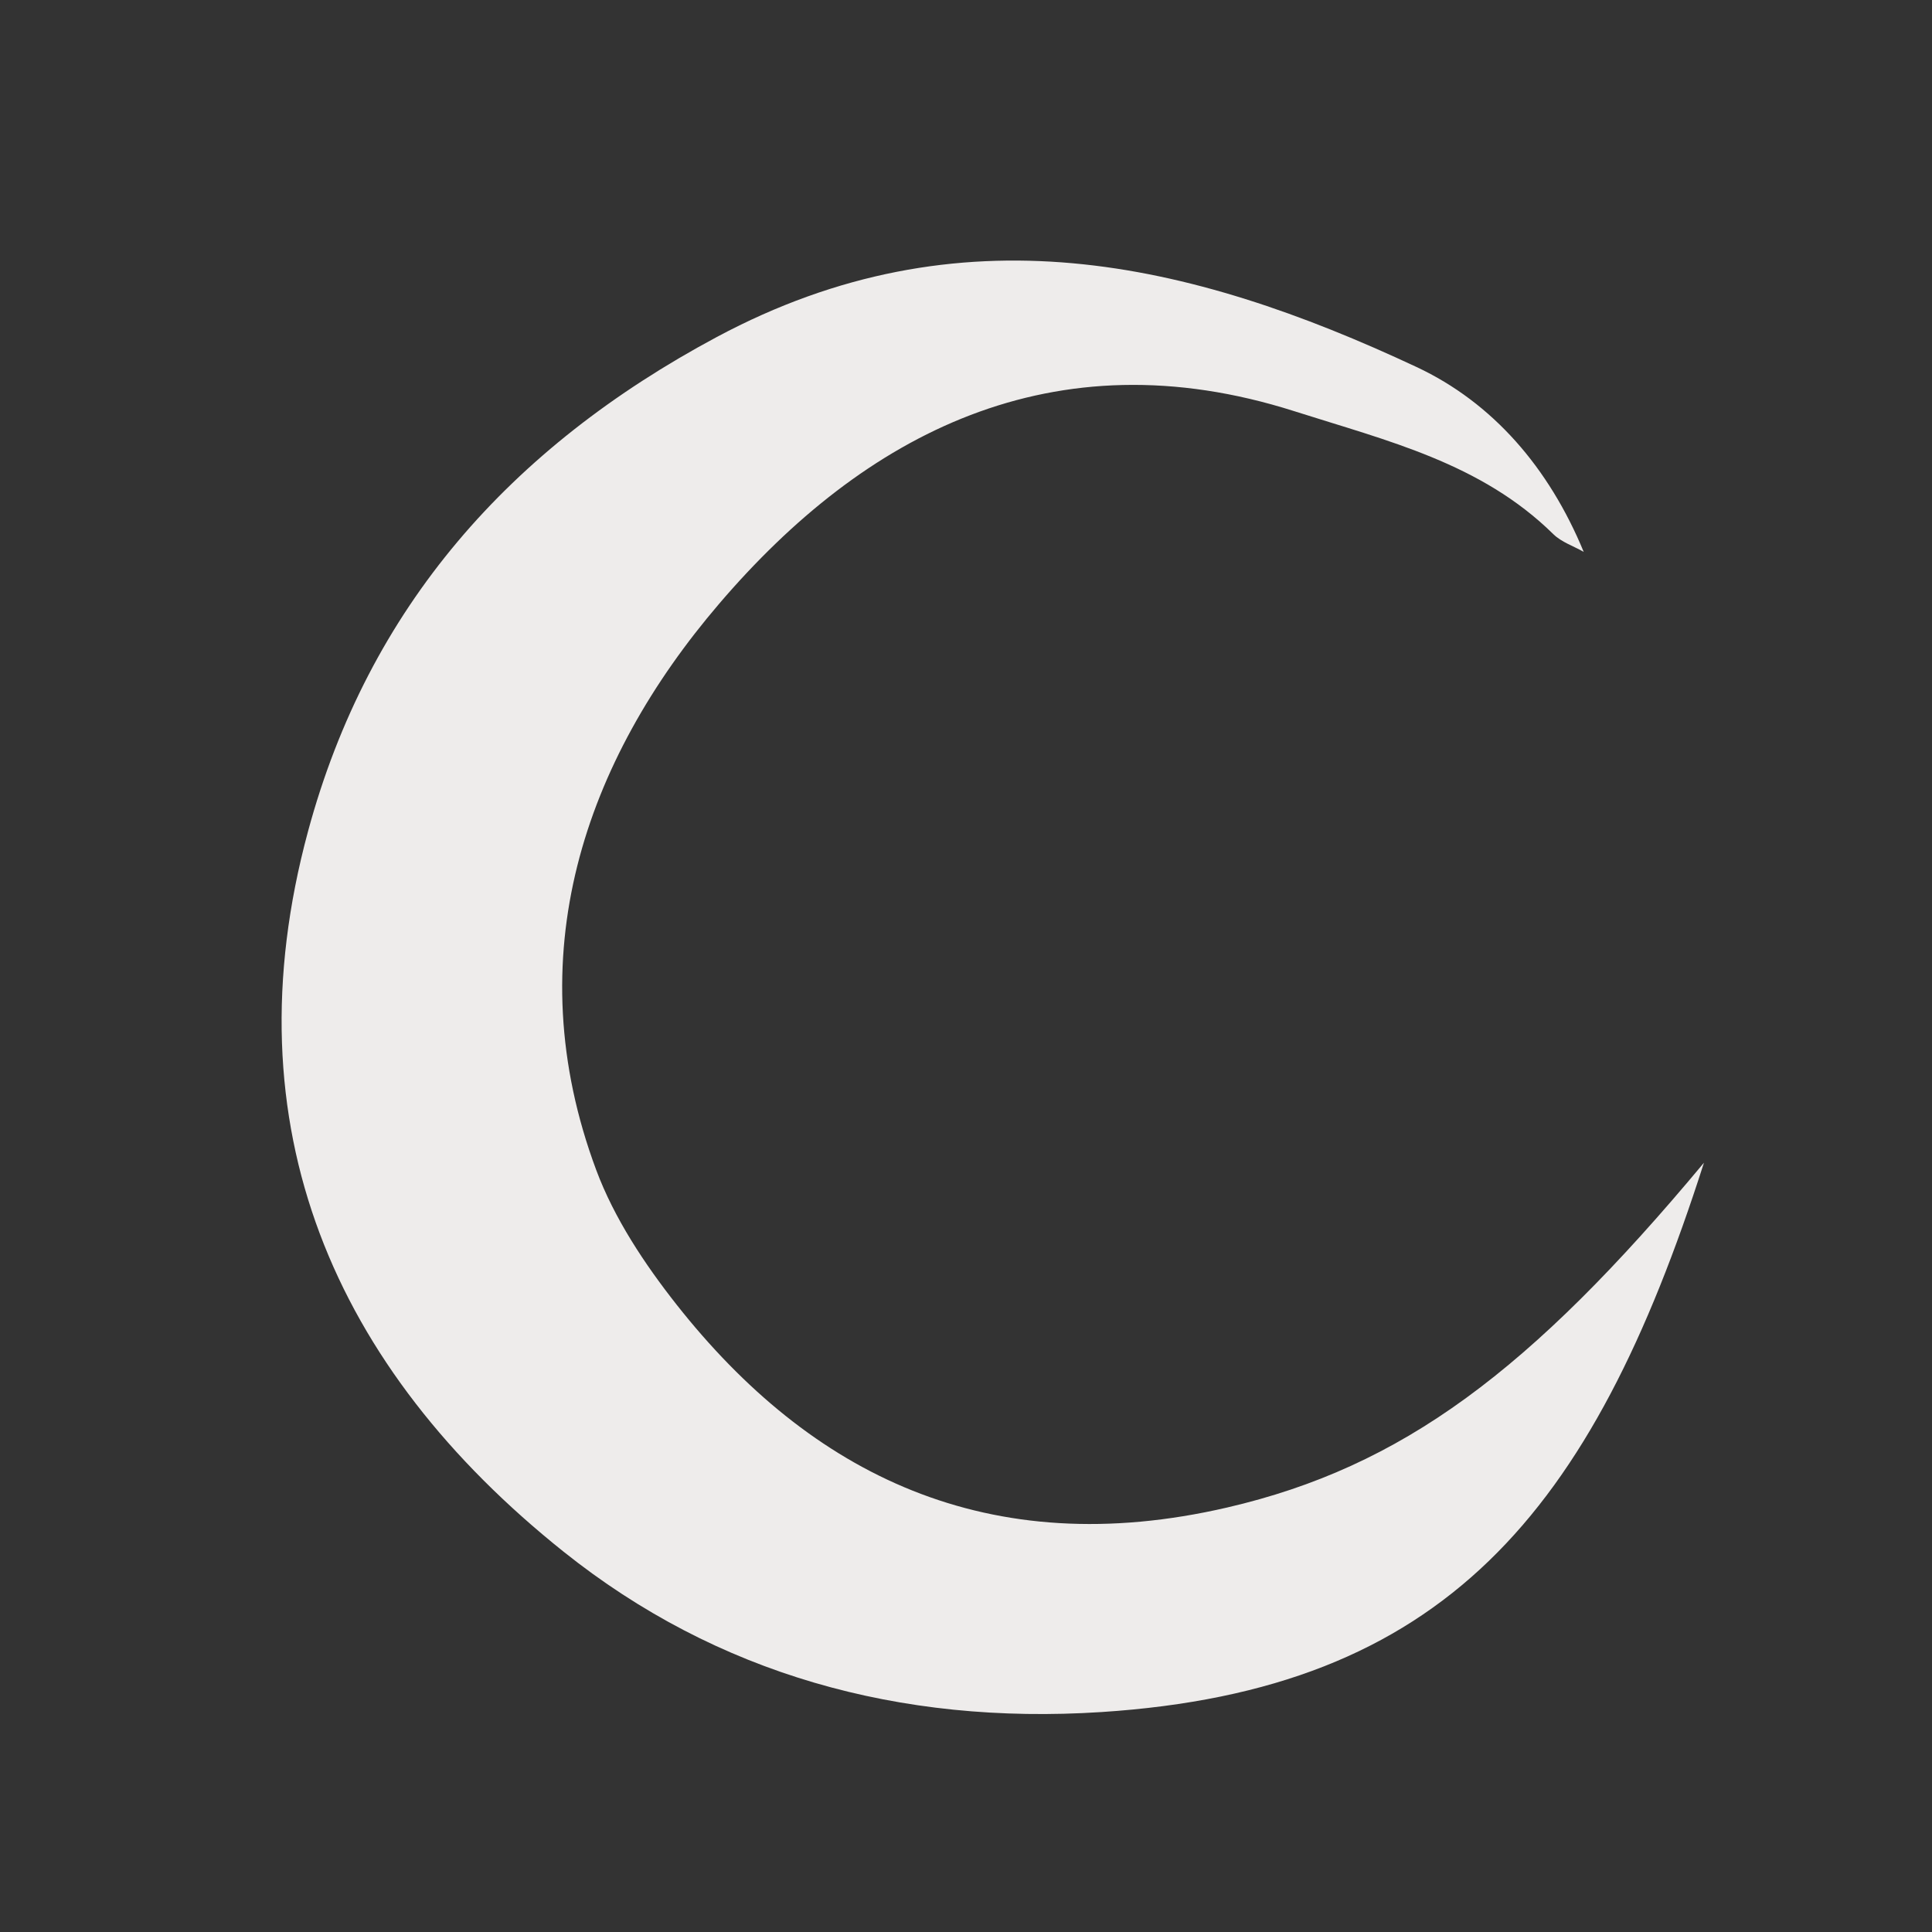 <?xml version="1.0" encoding="UTF-8"?>
<svg id="a" data-name="Layer 1" xmlns="http://www.w3.org/2000/svg" viewBox="0 0 250 250">
  <rect x="0" y="0" width="250" height="250" fill="#333333" stroke="none"/>
  <defs>
    <style>
      .b {
        fill: #eeeceb;
        stroke-width: 0px;
      }
    </style>
  </defs>
  <path class="b" d="m220.49,150.46c-14.54,45.46-33.65,68.21-77.98,71.08-26.13,1.69-49.78-4.93-69.58-20.75-29.71-23.73-43.41-54.98-33.07-93.22,7.83-28.96,26.11-49.63,52.89-63.96,31.47-16.84,61.11-9.91,90.55,3.88,9.87,4.62,17.15,13.06,21.63,23.92-1.32-.75-2.88-1.26-3.93-2.29-9.36-9.21-21.44-12.06-33.51-15.91-31.26-9.95-55.66,2.97-74.41,24.89-17.46,20.4-26.24,45.67-15.92,73.32,2.33,6.24,6.24,12.13,10.4,17.41,17.36,22,40.31,33.41,71.24,26.24,22.61-5.24,39.25-17.67,61.69-44.61Z"/>
</svg>